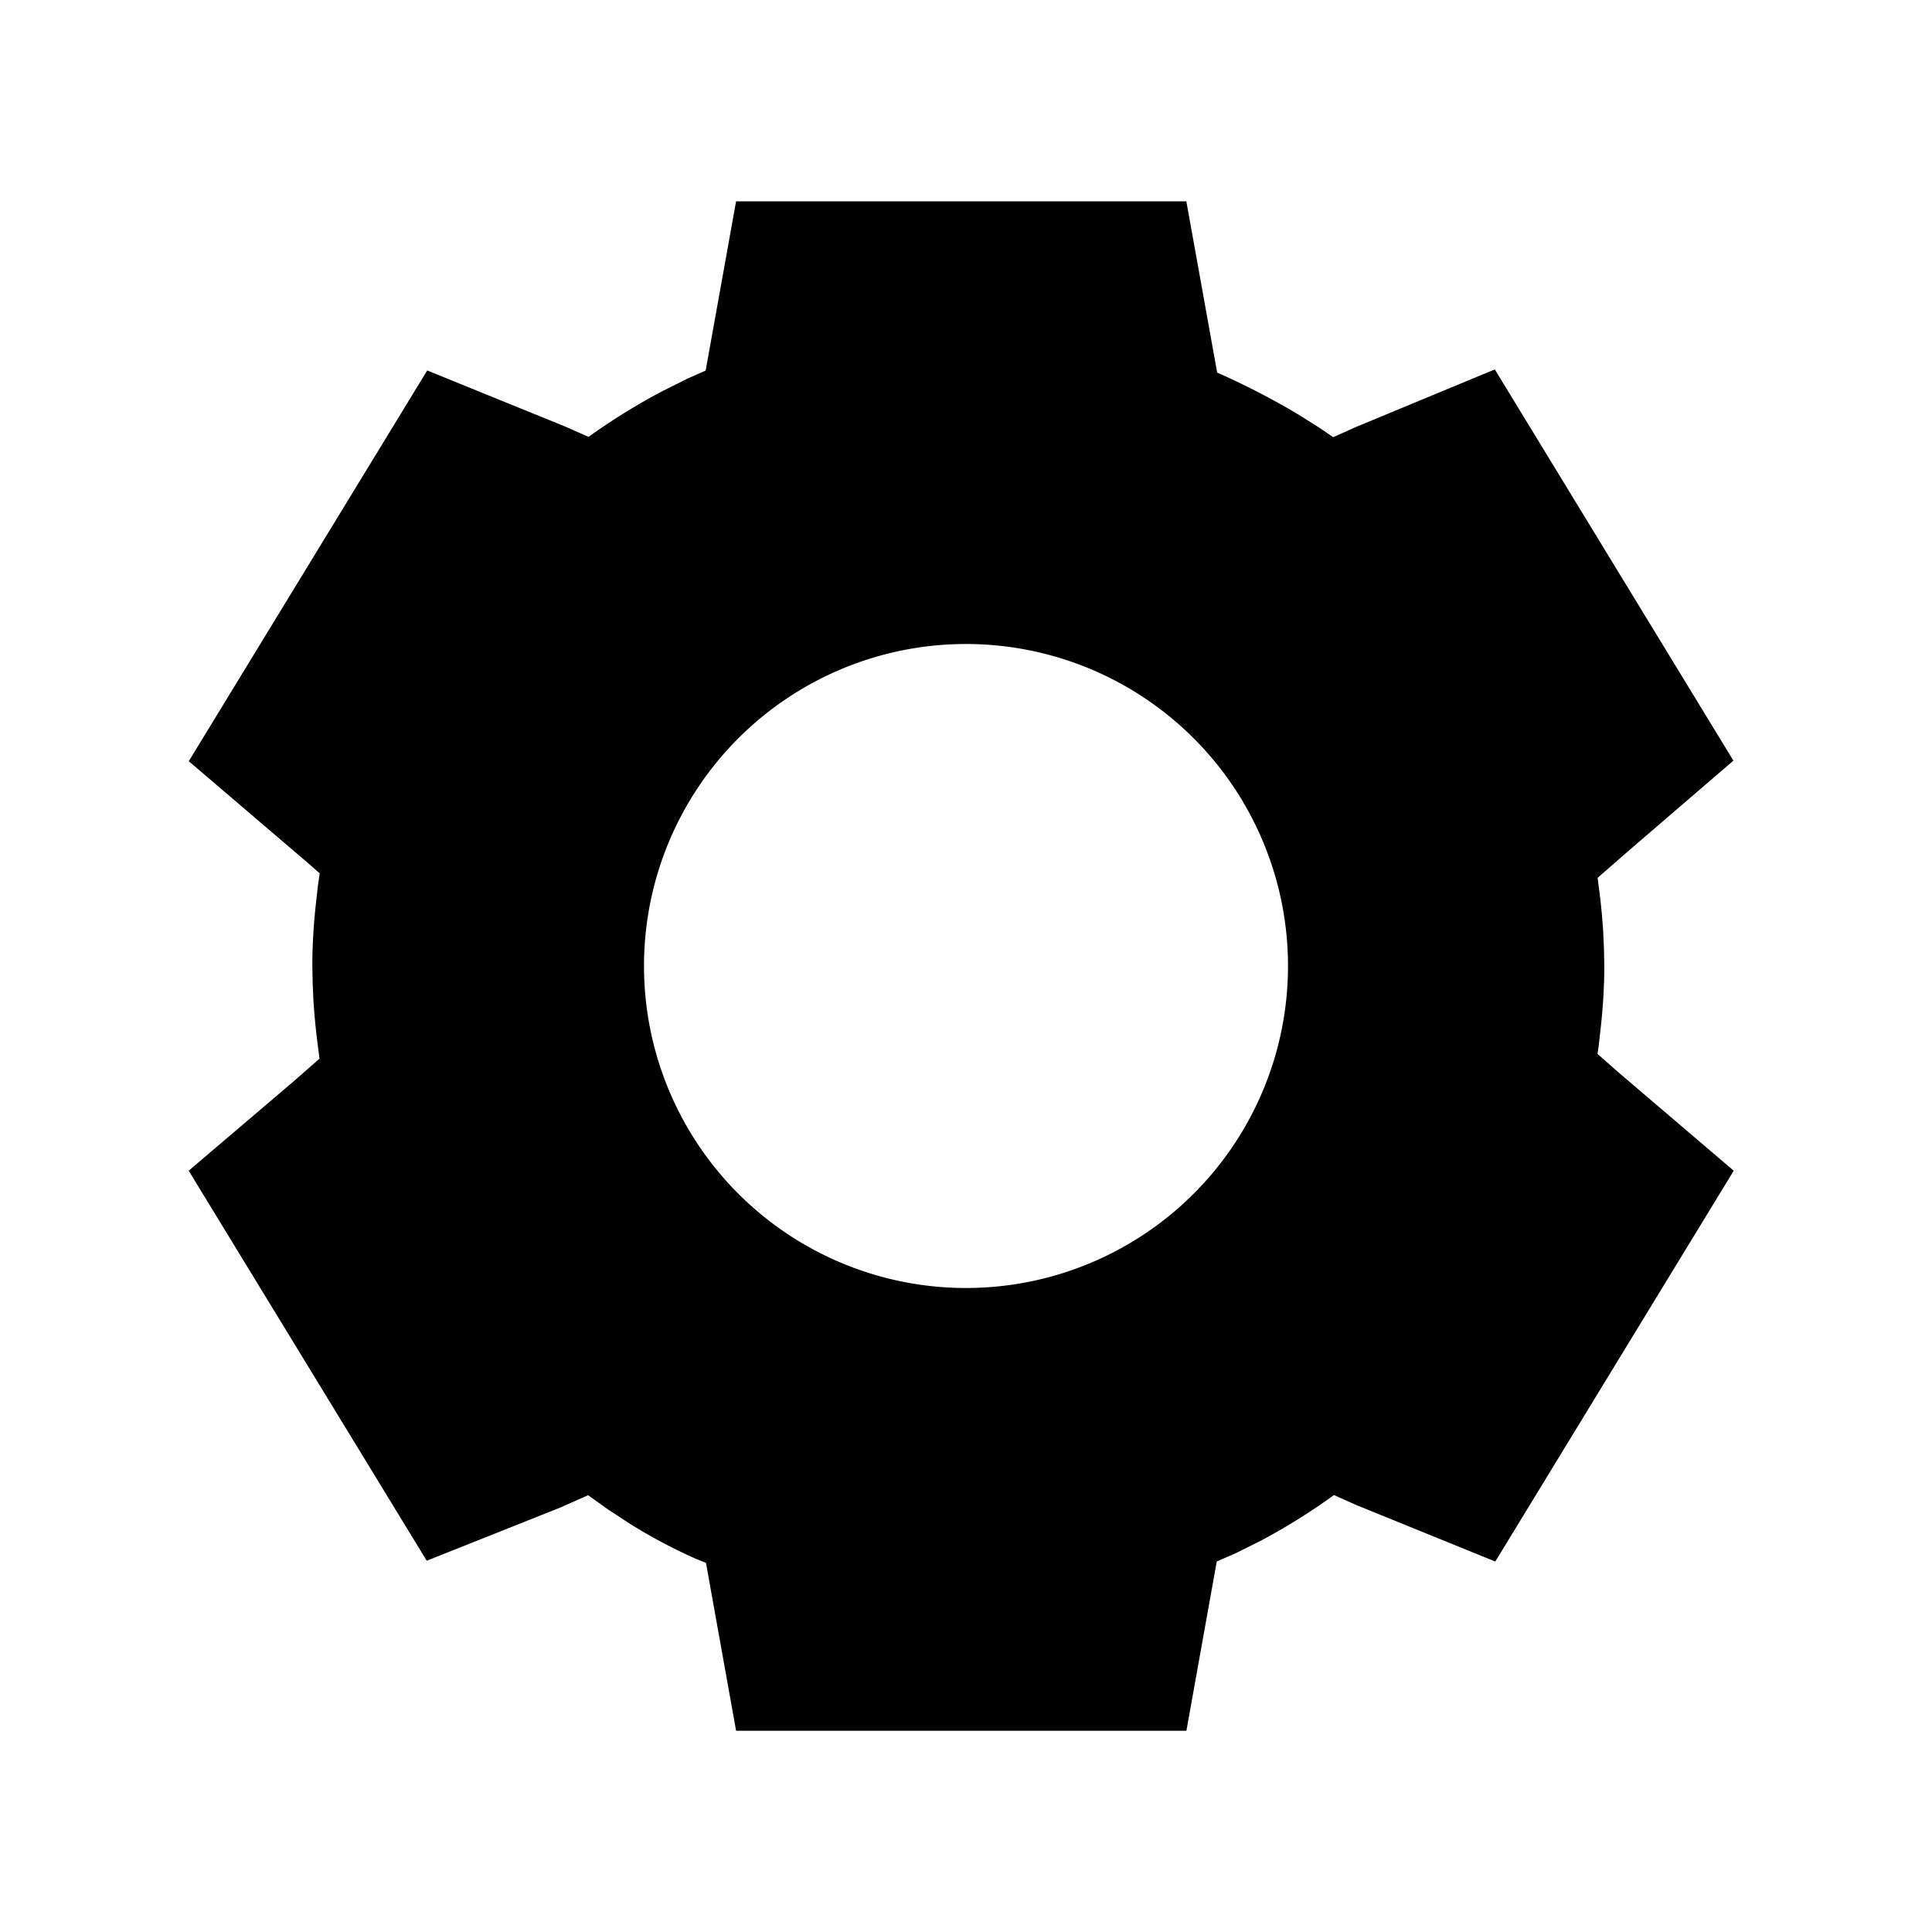 <svg xmlns="http://www.w3.org/2000/svg" width="24" height="24" fill="none" viewBox="0 0 24 24">
  <path fill="#000" fill-rule="evenodd" d="m14.737 2.5.383 2.128.12.054c.32.148.617.304.893.47l.27.17.158.109.284-.127 1.724-.715 2.964 4.86-1.287 1.107-.4.349.026.2c.02.159.033.31.043.458l.01.219.004.217c0 .237-.013.472-.04.73l-.03.268-.014.095.262.231 1.43 1.22-2.962 4.855-1.722-.7-.282-.126c-.291.211-.594.4-.908.567l-.317.158-.231.1-.377 2.103H9.144l-.374-2.085-.128-.052a6.539 6.539 0 0 1-.823-.438l-.27-.177-.243-.174-.35.155-1.655.659-2.957-4.845 1.3-1.107.325-.285-.033-.258a8.704 8.704 0 0 1-.042-.458l-.01-.22L3.88 12c0-.236.013-.47.039-.728l.03-.267.022-.156-.152-.134-1.474-1.259 2.962-4.854 1.722.7.282.125a7.89 7.89 0 0 1 .908-.563l.32-.16.227-.101.378-2.102h5.593ZM12 8a4 4 0 1 1 0 8 4 4 0 0 1 0-8Z" clip-rule="evenodd"/>
</svg>
